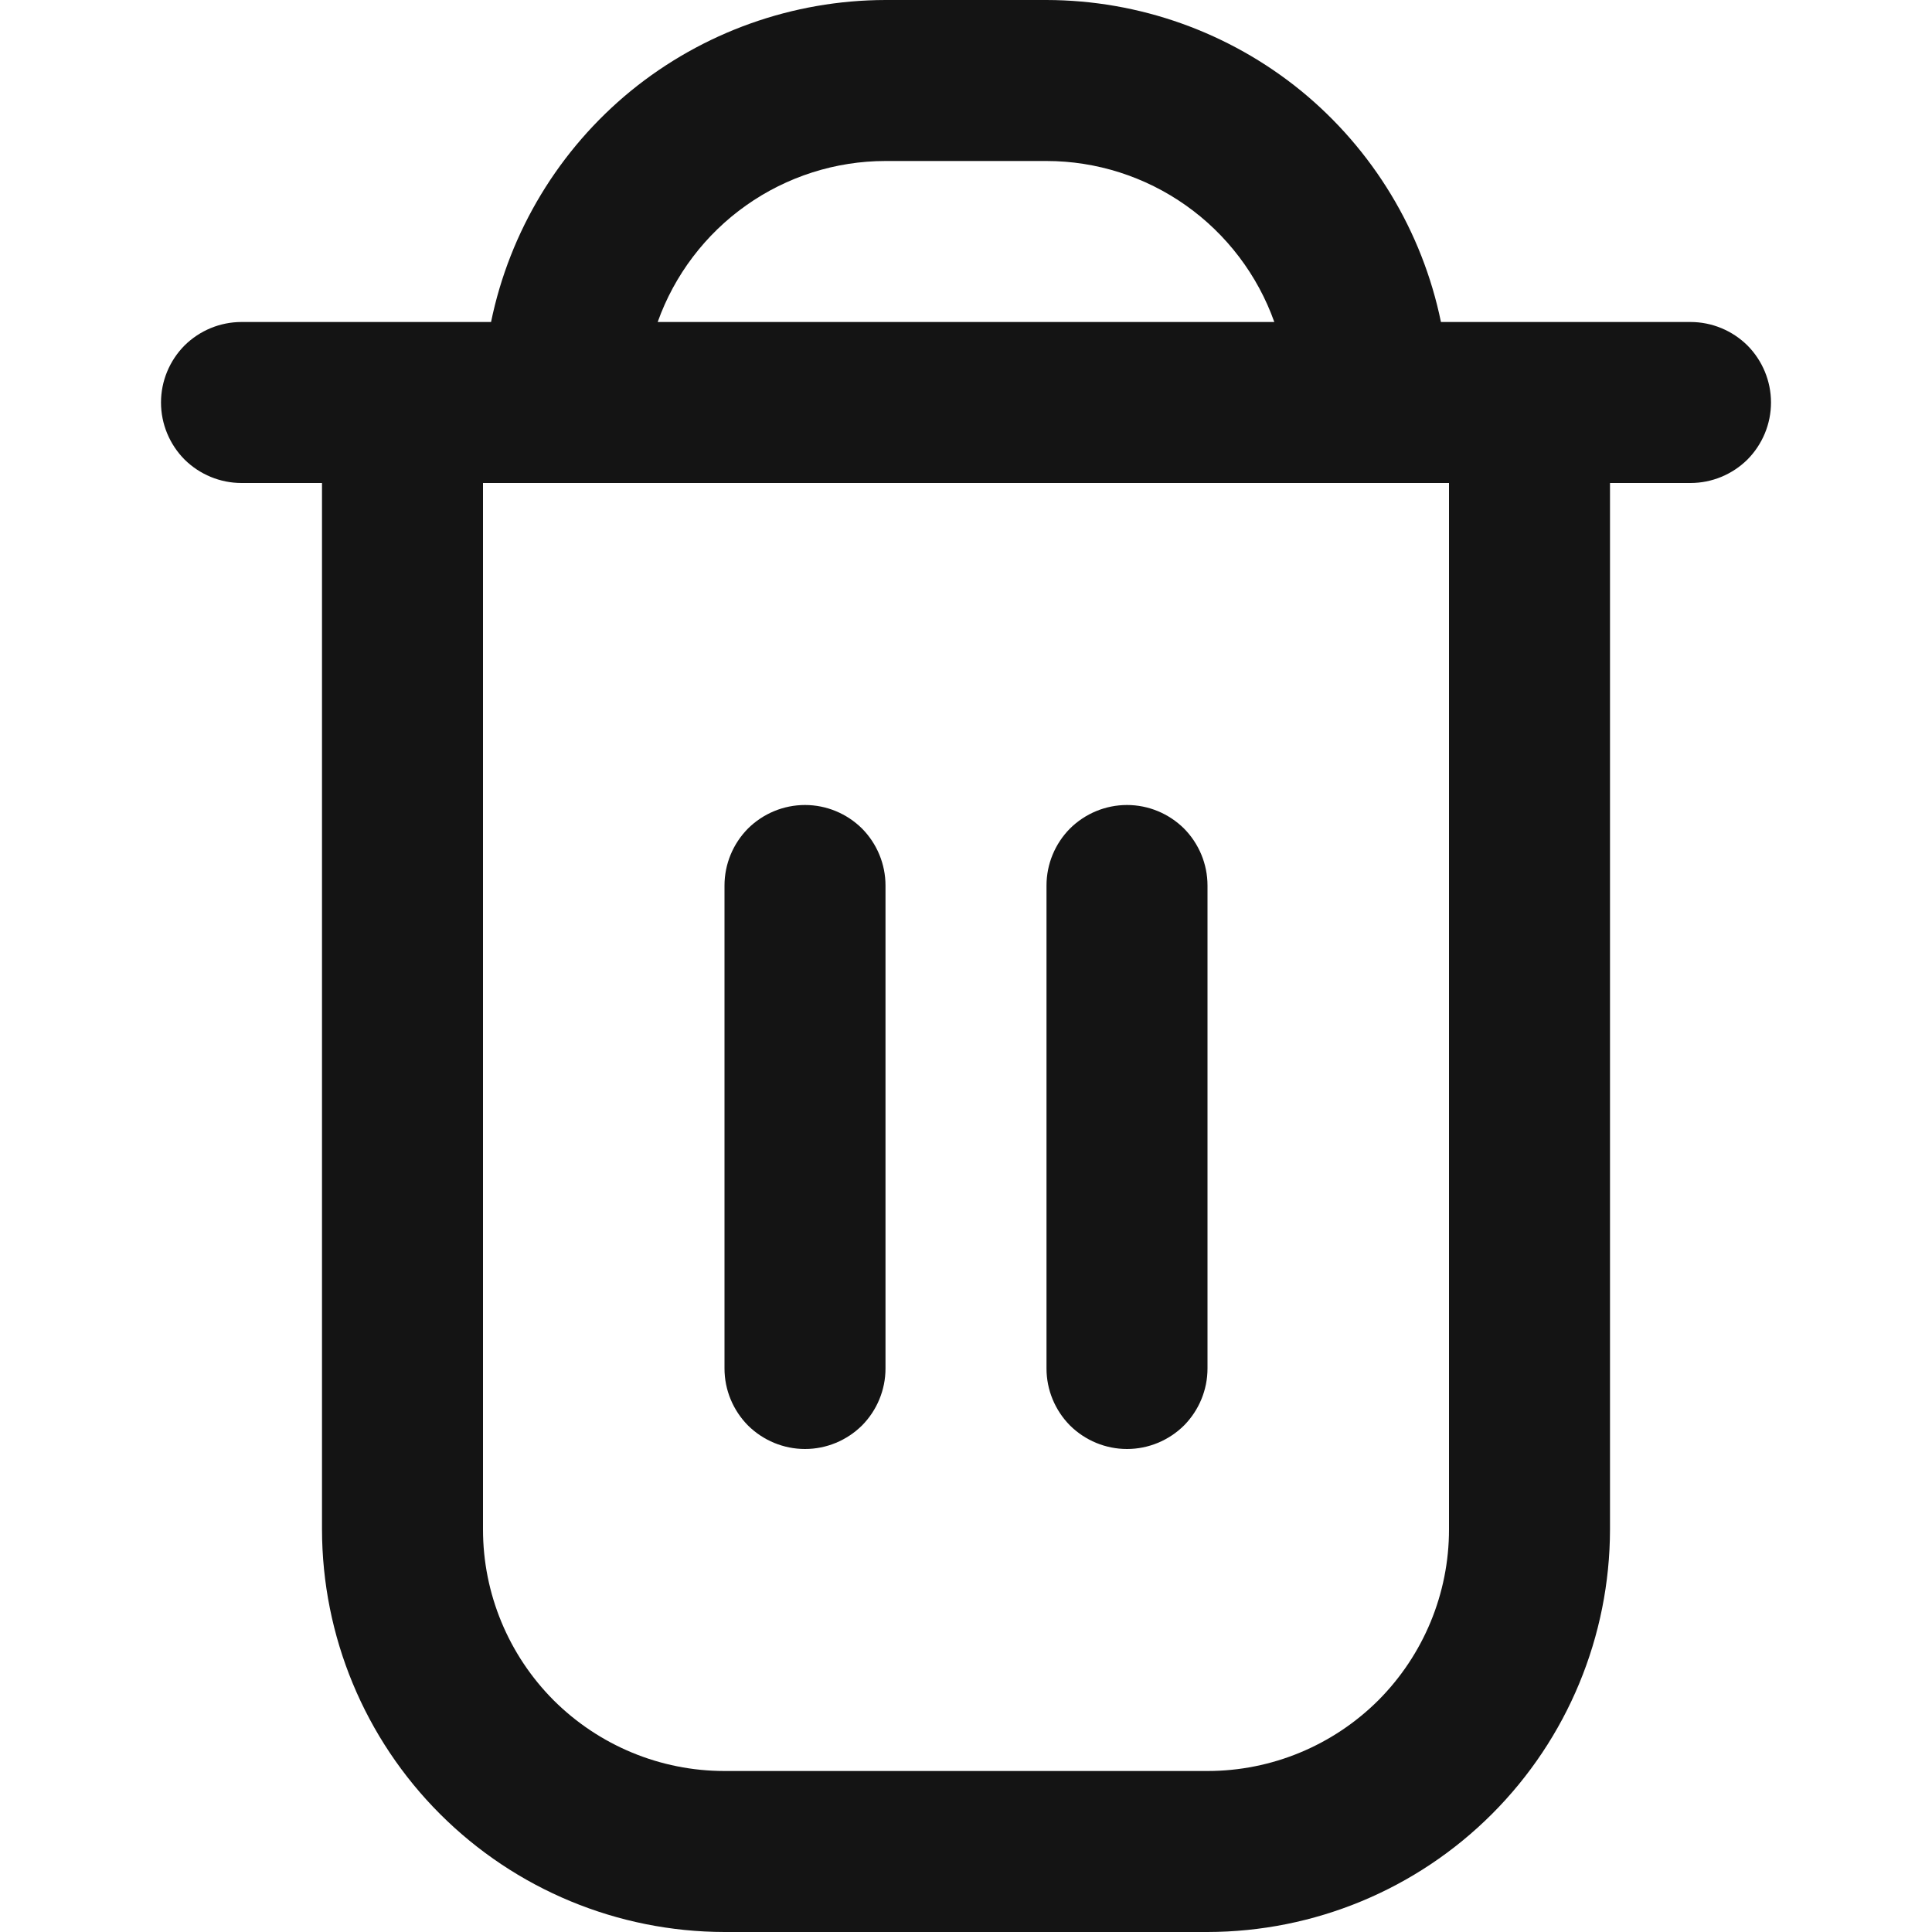 <svg width="12" height="12" viewBox="0 0 12 12" fill="none" xmlns="http://www.w3.org/2000/svg">
<g clip-path="url(#clip0_2729_28361)">
<path d="M10.5 2H8.95C8.834 1.436 8.527 0.929 8.081 0.564C7.634 0.2 7.076 0.001 6.5 0L5.5 0C4.924 0.001 4.366 0.2 3.919 0.564C3.473 0.929 3.166 1.436 3.05 2H1.5C1.367 2 1.24 2.053 1.146 2.146C1.053 2.24 1 2.367 1 2.5C1 2.633 1.053 2.76 1.146 2.854C1.24 2.947 1.367 3 1.5 3H2V9.5C2.001 10.163 2.264 10.798 2.733 11.267C3.202 11.736 3.837 11.999 4.5 12H7.5C8.163 11.999 8.798 11.736 9.267 11.267C9.736 10.798 9.999 10.163 10 9.5V3H10.5C10.633 3 10.76 2.947 10.854 2.854C10.947 2.76 11 2.633 11 2.5C11 2.367 10.947 2.24 10.854 2.146C10.76 2.053 10.633 2 10.5 2ZM5.5 1H6.5C6.81 1 7.113 1.097 7.366 1.276C7.619 1.455 7.811 1.708 7.915 2H4.085C4.189 1.708 4.381 1.455 4.634 1.276C4.887 1.097 5.19 1 5.5 1ZM9 9.5C9 9.898 8.842 10.279 8.561 10.561C8.279 10.842 7.898 11 7.5 11H4.5C4.102 11 3.721 10.842 3.439 10.561C3.158 10.279 3 9.898 3 9.5V3H9V9.5Z" fill="#141414"/>
<path d="M5 9C5.133 9 5.26 8.947 5.354 8.854C5.447 8.76 5.5 8.633 5.5 8.5V5.5C5.5 5.367 5.447 5.24 5.354 5.146C5.26 5.053 5.133 5 5 5C4.867 5 4.74 5.053 4.646 5.146C4.553 5.24 4.5 5.367 4.5 5.5V8.5C4.5 8.633 4.553 8.76 4.646 8.854C4.74 8.947 4.867 9 5 9Z" fill="#141414"/>
<path d="M7 9C7.133 9 7.26 8.947 7.354 8.854C7.447 8.76 7.5 8.633 7.5 8.5V5.5C7.5 5.367 7.447 5.24 7.354 5.146C7.26 5.053 7.133 5 7 5C6.867 5 6.74 5.053 6.646 5.146C6.553 5.24 6.5 5.367 6.5 5.5V8.5C6.5 8.633 6.553 8.76 6.646 8.854C6.74 8.947 6.867 9 7 9Z" fill="#141414"/>
</g>
<defs>
<clipPath id="clip0_2729_28361">
<rect width="12" height="12" fill="white"/>
</clipPath>
</defs>
</svg>
